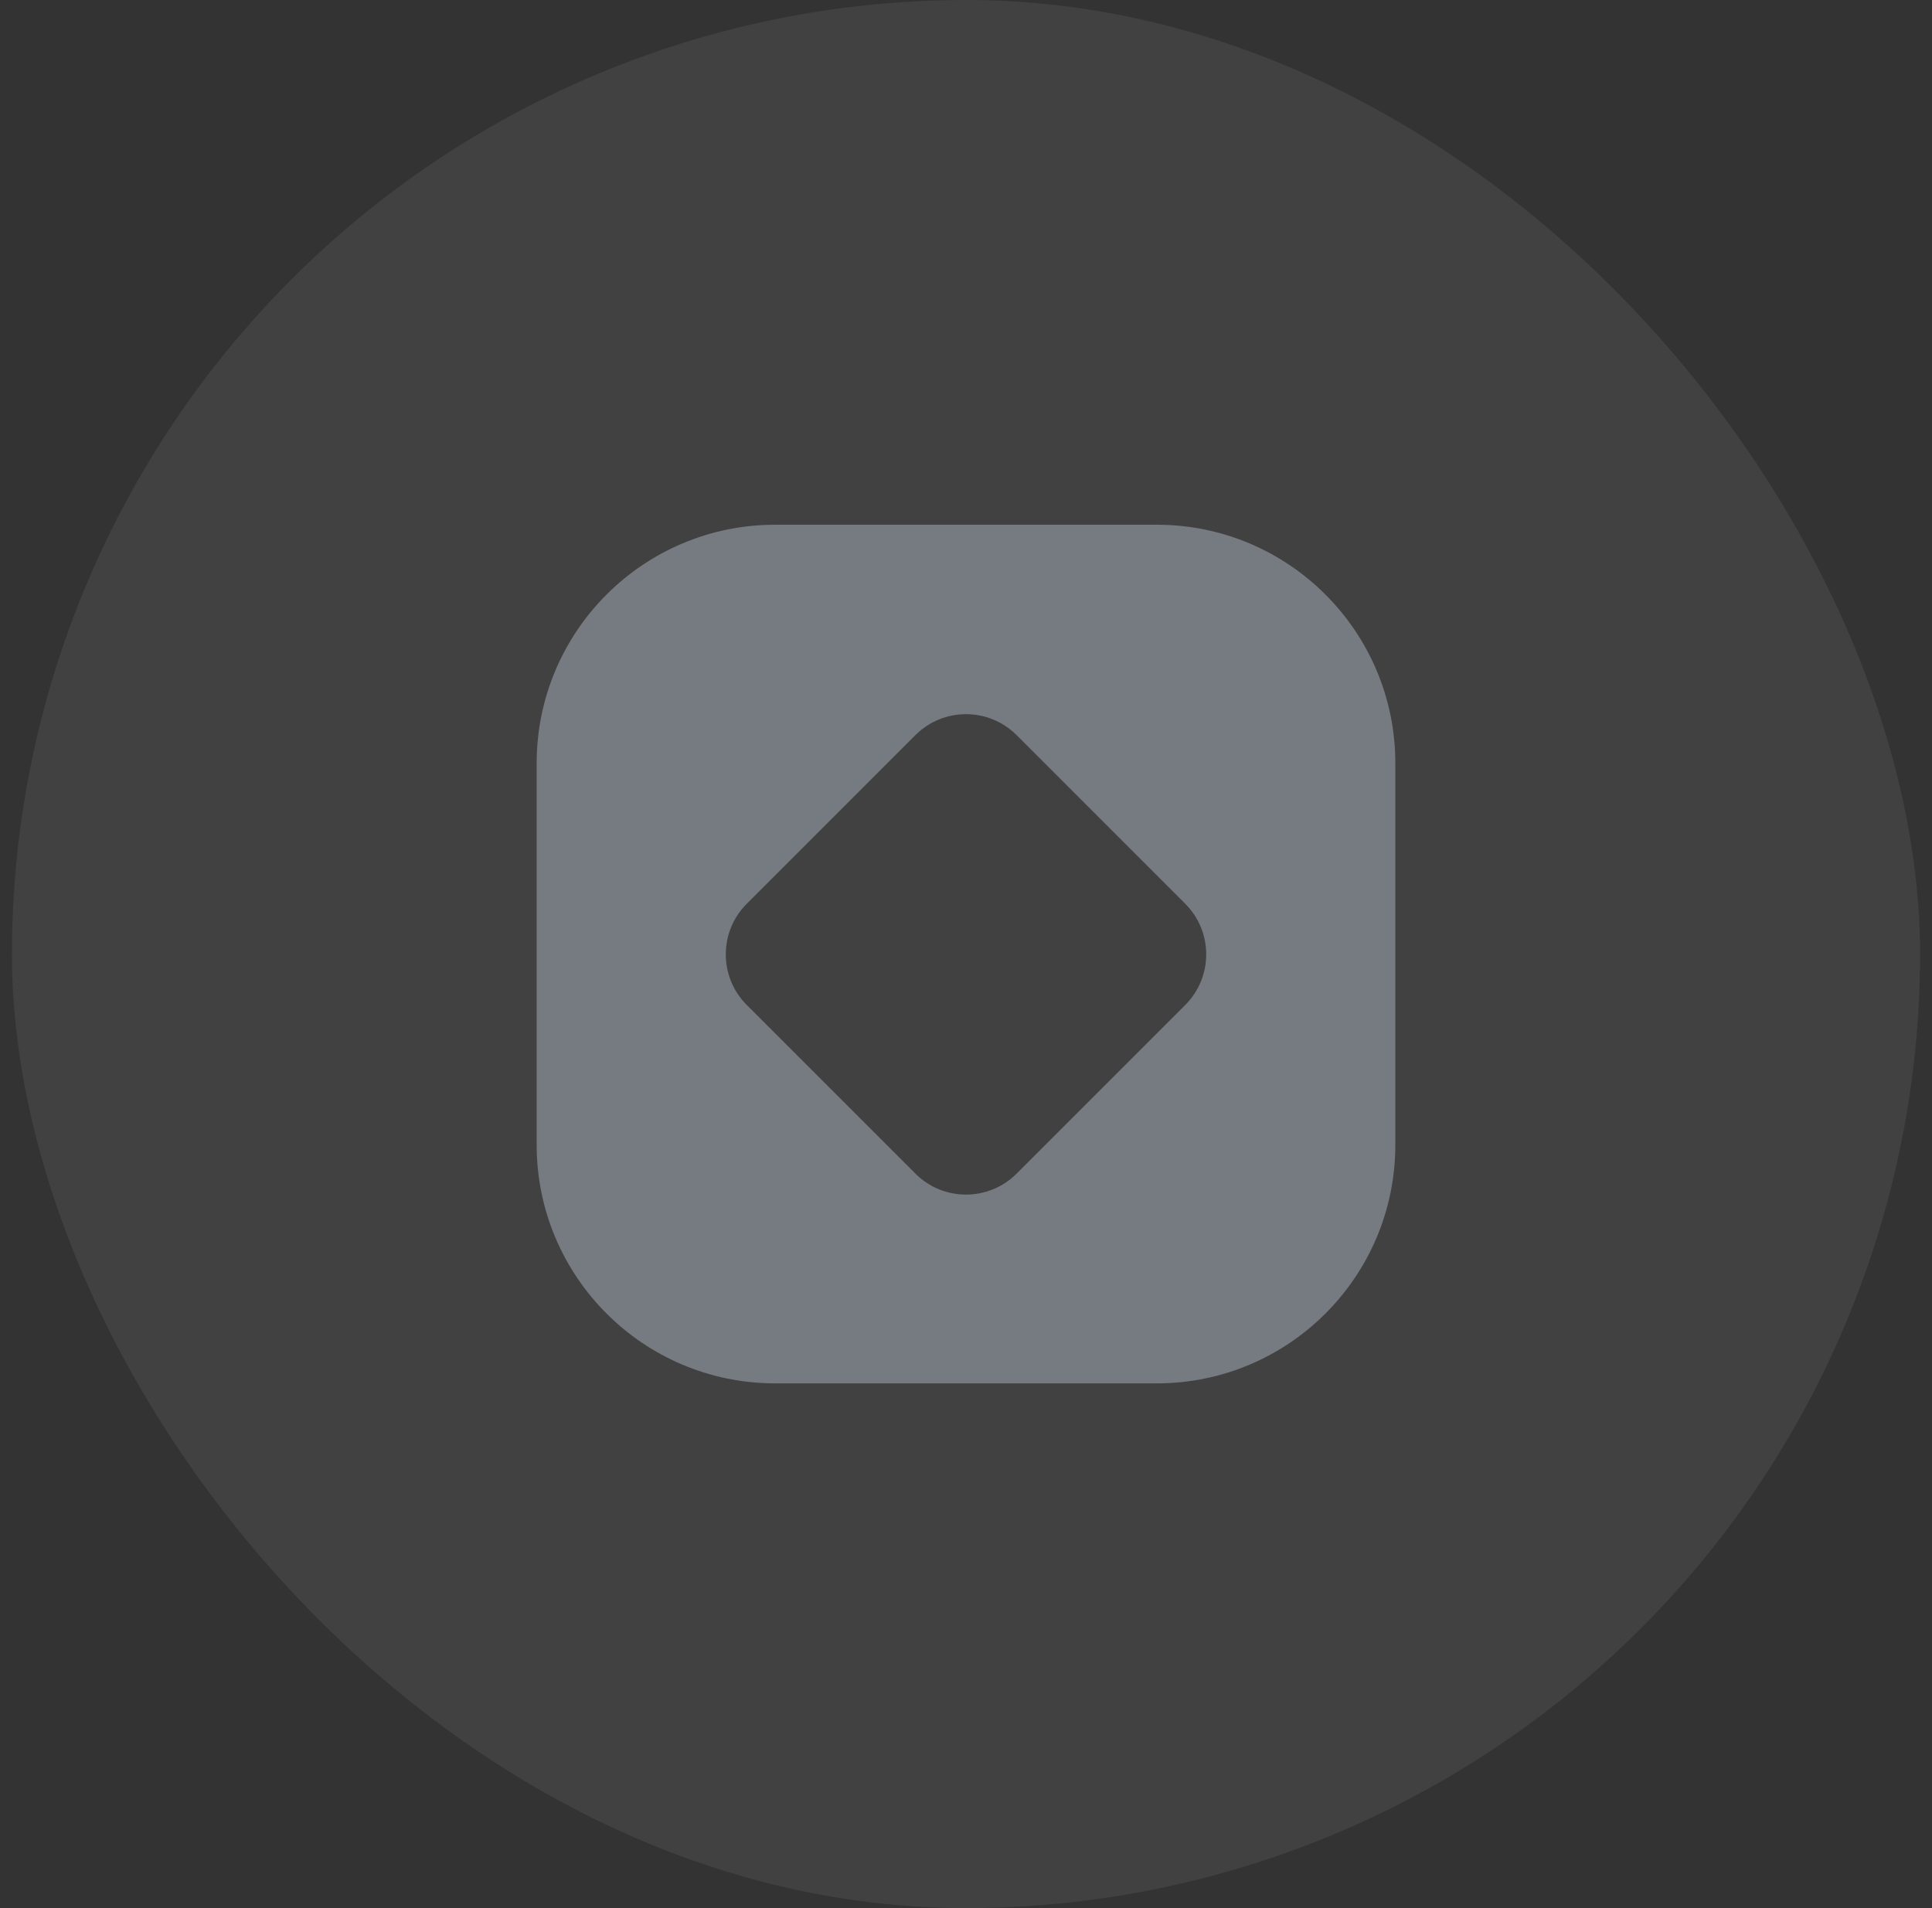 <svg width="81" height="80" viewBox="0 0 81 80" fill="none" xmlns="http://www.w3.org/2000/svg">
<rect x="0" y="0" width="81" height="80" fill="#333333" stroke="none"/>
<g clip-path="url(#clip0_11563_11313)">
<circle cx="40.5" cy="40" r="40" fill="white" fill-opacity="0.07"/>
<path fill-rule="evenodd" clip-rule="evenodd" d="M32.5 22C26.977 22 22.5 26.477 22.5 32V48C22.5 53.523 26.977 58 32.5 58H48.5C54.023 58 58.5 53.523 58.5 48V32C58.5 26.477 54.023 22 48.5 22H32.5ZM42.621 30.821C41.45 29.65 39.55 29.65 38.379 30.821L31.308 37.892C30.136 39.064 30.136 40.963 31.308 42.135L38.379 49.206C39.55 50.378 41.45 50.378 42.621 49.206L49.692 42.135C50.864 40.963 50.864 39.064 49.692 37.892L42.621 30.821Z" fill="#767A81"/>
</g>
<defs>
<clipPath id="clip0_11563_11313">
<rect x="0.5" y="-6.10352e-05" width="80" height="80" rx="40" fill="white"/>
</clipPath>
</defs>
</svg>
